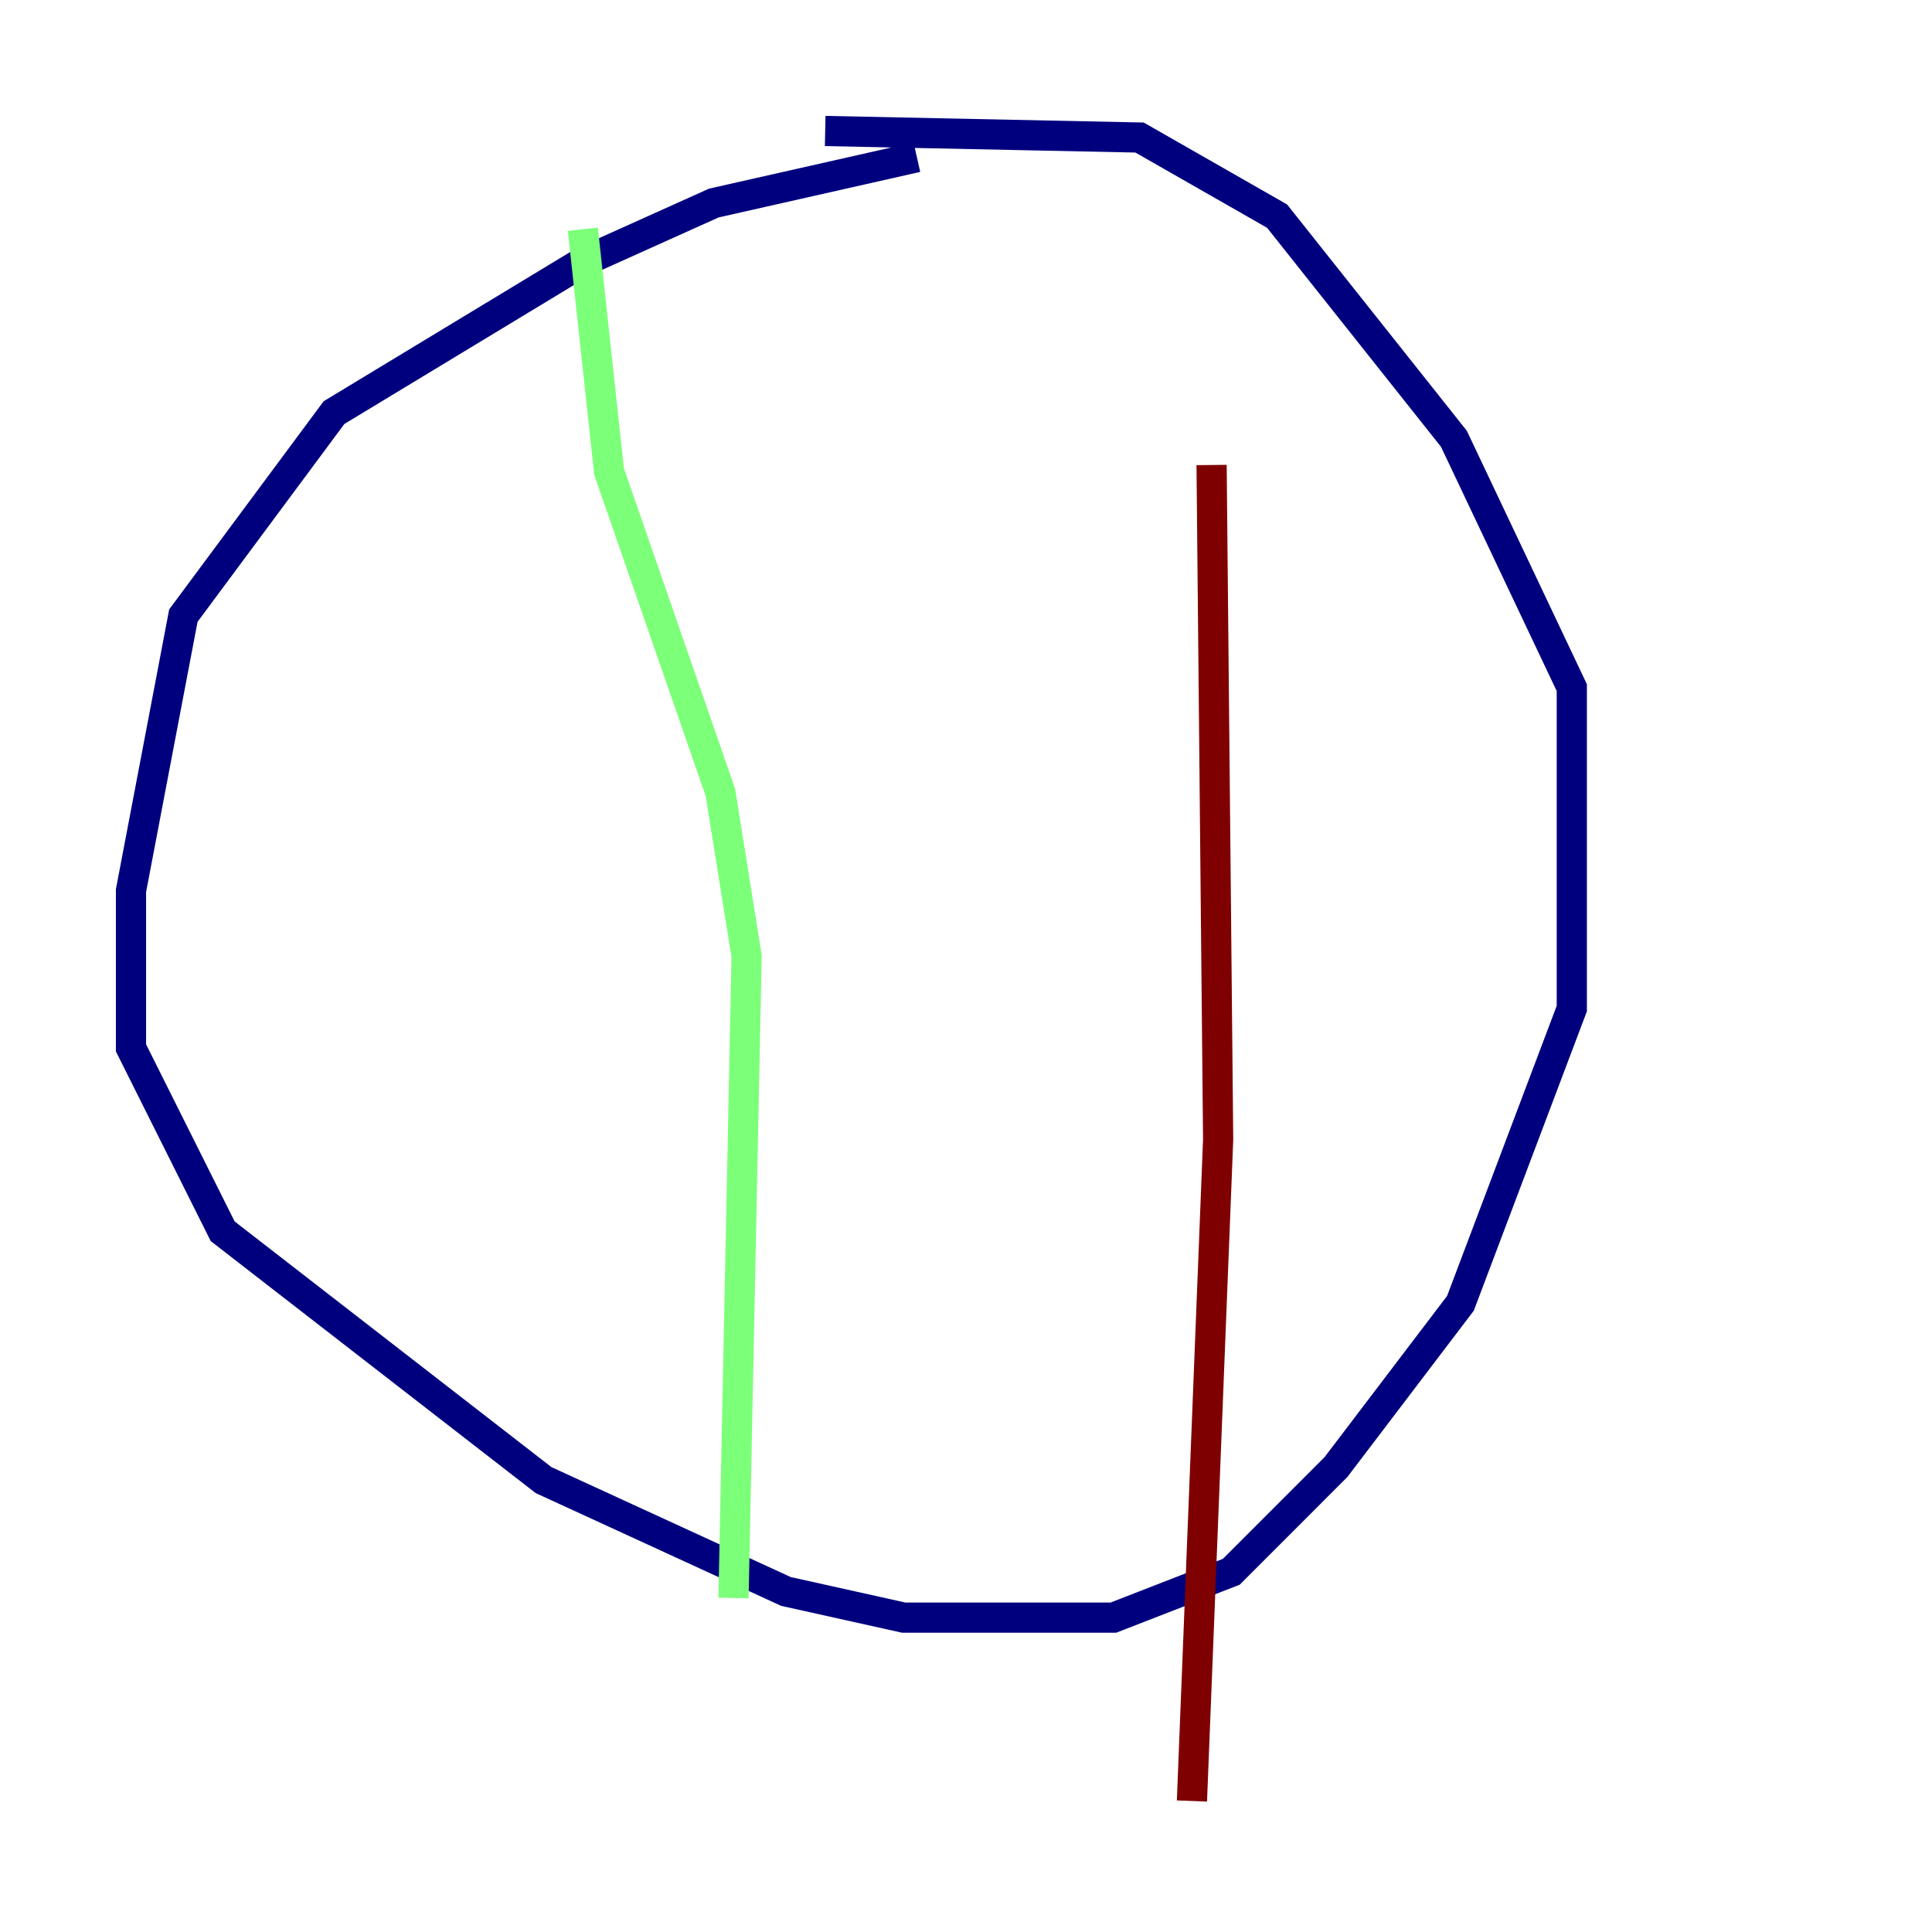 <?xml version="1.0" encoding="utf-8" ?>
<svg baseProfile="tiny" height="128" version="1.2" viewBox="0,0,128,128" width="128" xmlns="http://www.w3.org/2000/svg" xmlns:ev="http://www.w3.org/2001/xml-events" xmlns:xlink="http://www.w3.org/1999/xlink"><defs /><polyline fill="none" points="60.746,10.414 47.295,13.451 38.617,17.356 22.129,27.336 12.149,40.786 8.678,59.01 8.678,69.424 14.752,81.573 36.014,98.061 52.068,105.437 59.878,107.173 73.763,107.173 81.573,104.136 88.515,97.193 96.759,86.346 104.136,66.82 104.136,45.559 96.325,29.071 84.61,14.319 75.498,9.112 54.671,8.678" stroke="#00007f" stroke-width="2" /><polyline fill="none" points="38.617,15.186 40.352,31.241 47.729,52.502 49.464,63.349 48.597,105.871" stroke="#7cff79" stroke-width="2" /><polyline fill="none" points="80.271,30.807 80.705,75.498 78.969,119.322" stroke="#7f0000" stroke-width="2" /></svg>